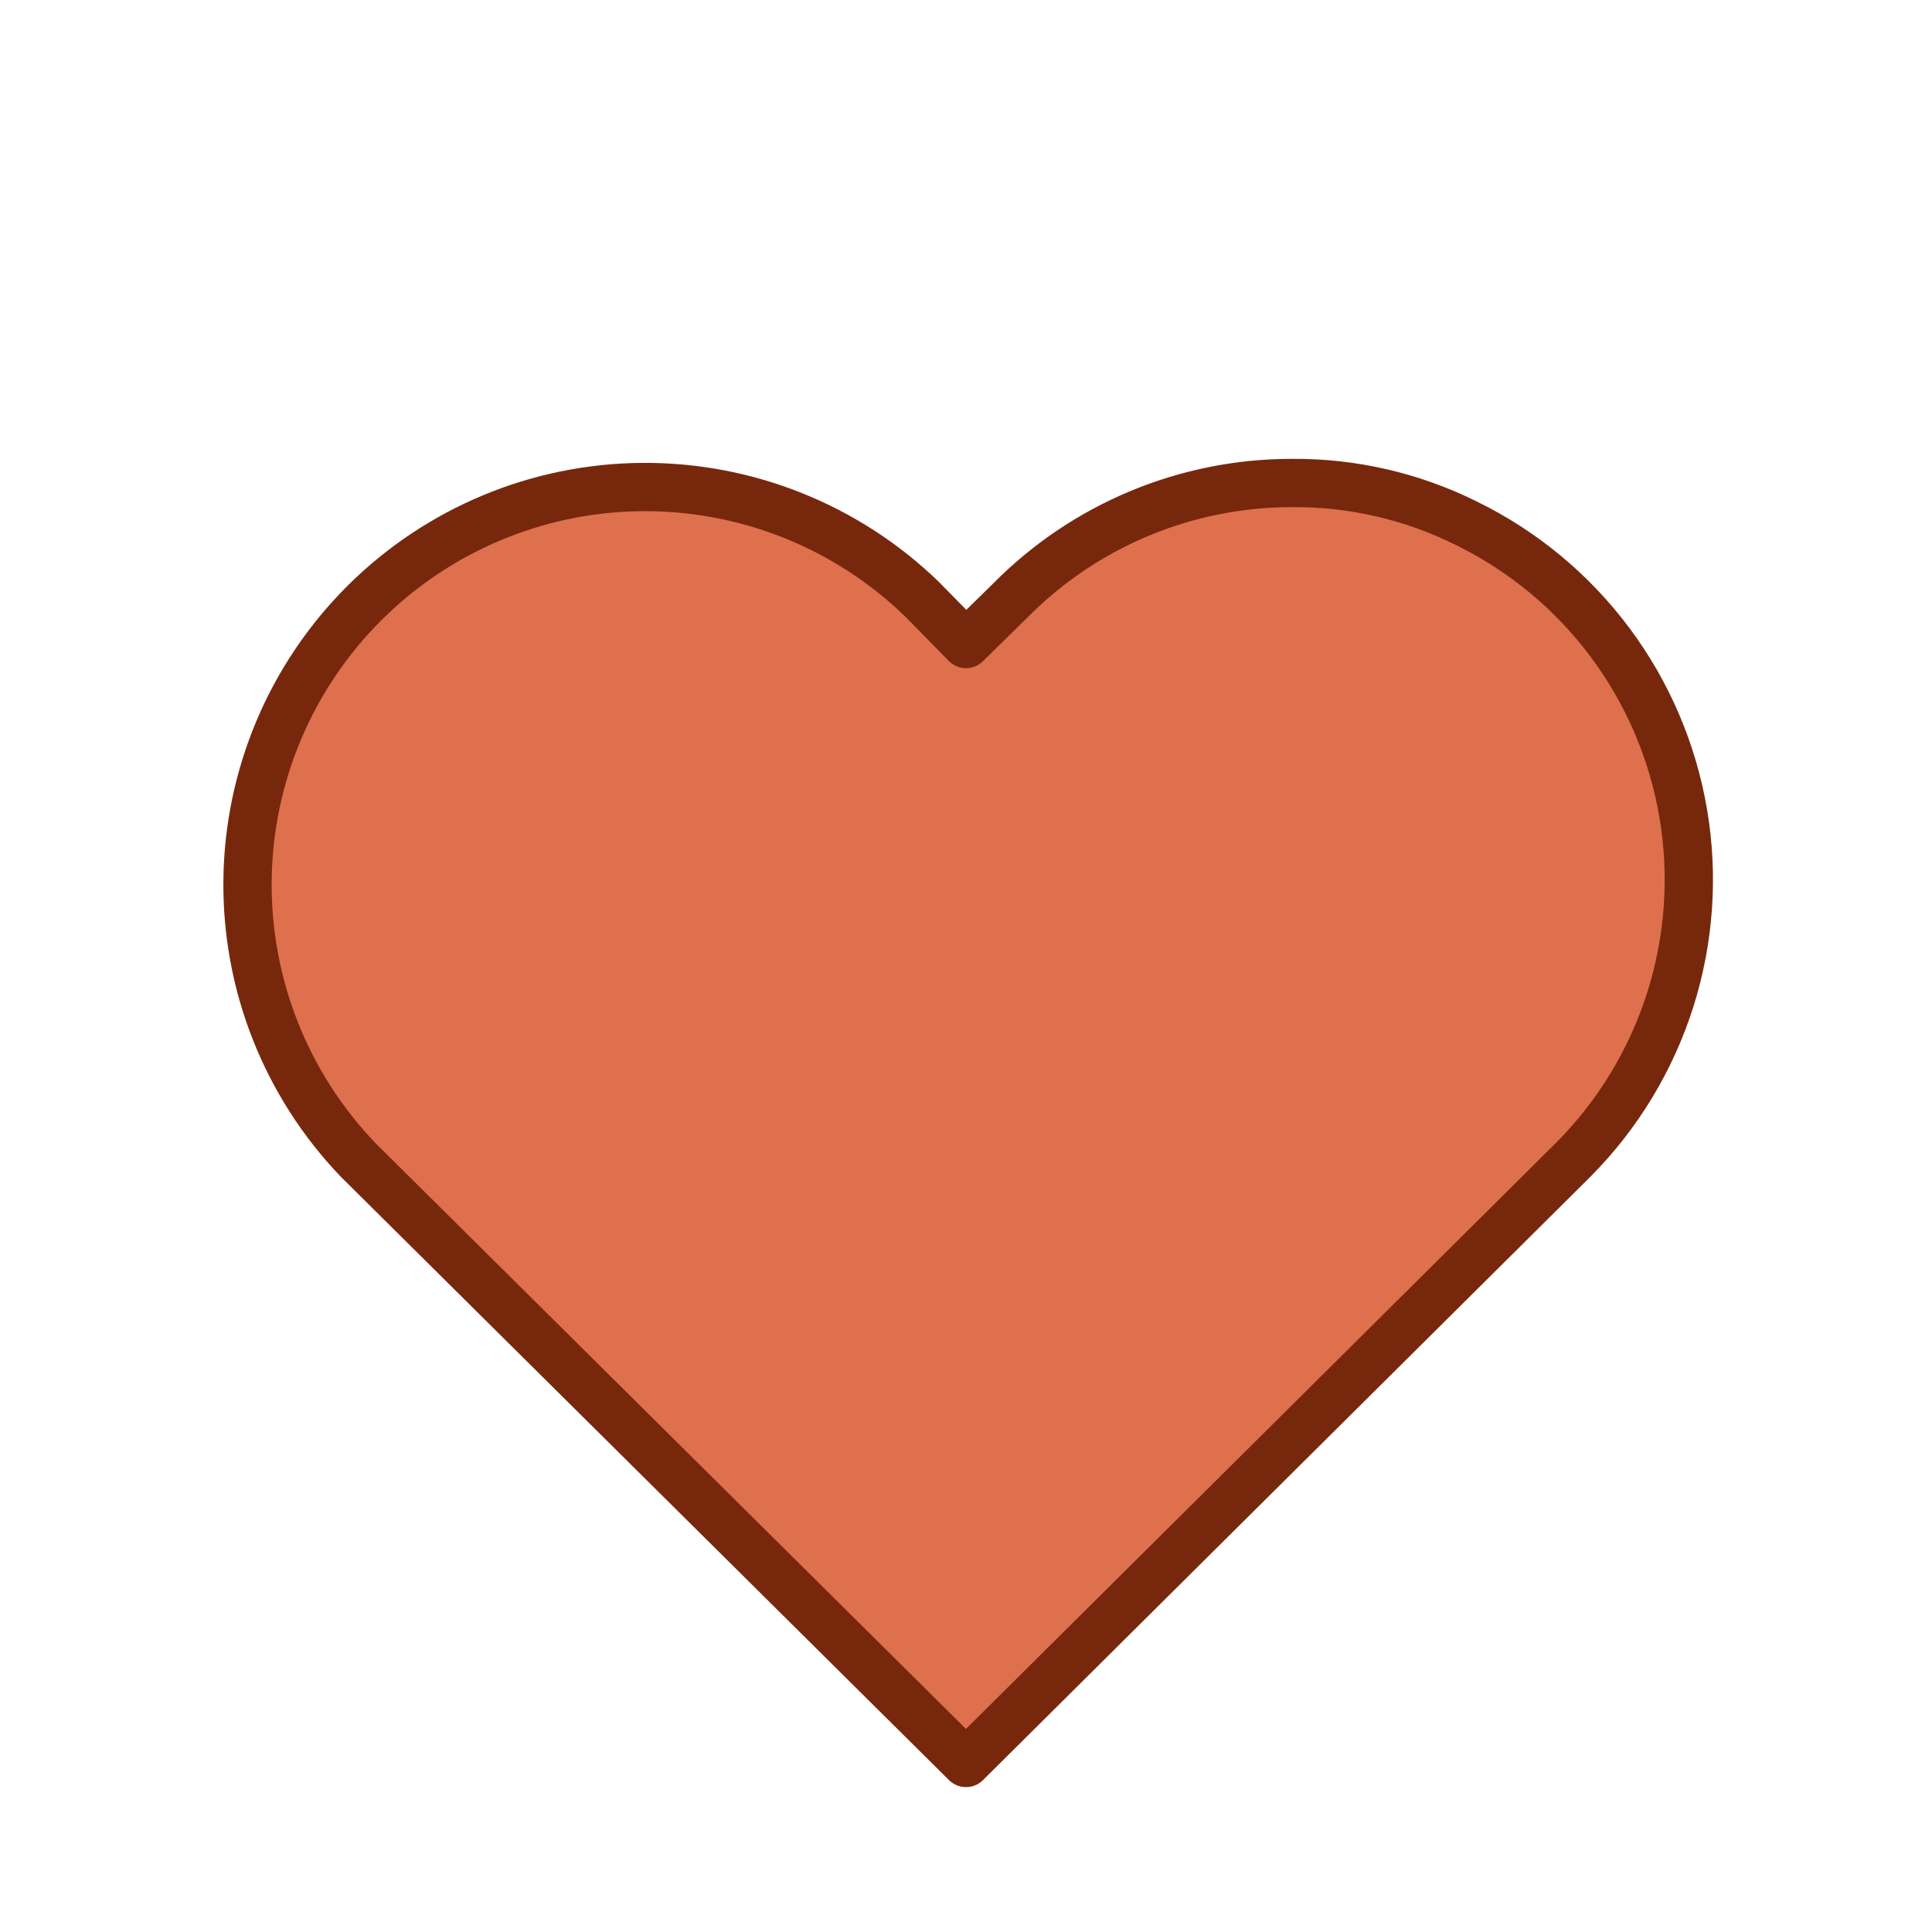 <svg width="80" height="80" viewBox="0 0 80 80" fill="none" xmlns="http://www.w3.org/2000/svg">
<g clip-path="url(#clip0_2340_7518)">
<path d="M38.167 24.8C35.066 21.8 30.912 20.136 26.598 20.167C22.284 20.197 18.154 21.92 15.097 24.964C12.039 28.008 10.299 32.131 10.25 36.445C10.2 40.759 11.846 44.92 14.833 48.033L40 73L65.167 48C67.004 46.147 68.374 43.882 69.163 41.394C69.951 38.905 70.136 36.265 69.701 33.691C69.266 31.117 68.224 28.684 66.662 26.593C65.1 24.502 63.062 22.813 60.717 21.667C58.476 20.551 56.003 19.98 53.5 20V20C51.33 19.998 49.181 20.427 47.178 21.263C45.176 22.098 43.359 23.323 41.833 24.867L40 26.667L38.167 24.8Z" fill="#DF704D" stroke="#77280C" stroke-width="2" stroke-linecap="round" stroke-linejoin="round"/>
</g>
<defs>
<clipPath id="clip0_2340_7518">
<rect width="80" height="80" fill="white"/>
</clipPath>
</defs>
</svg>
